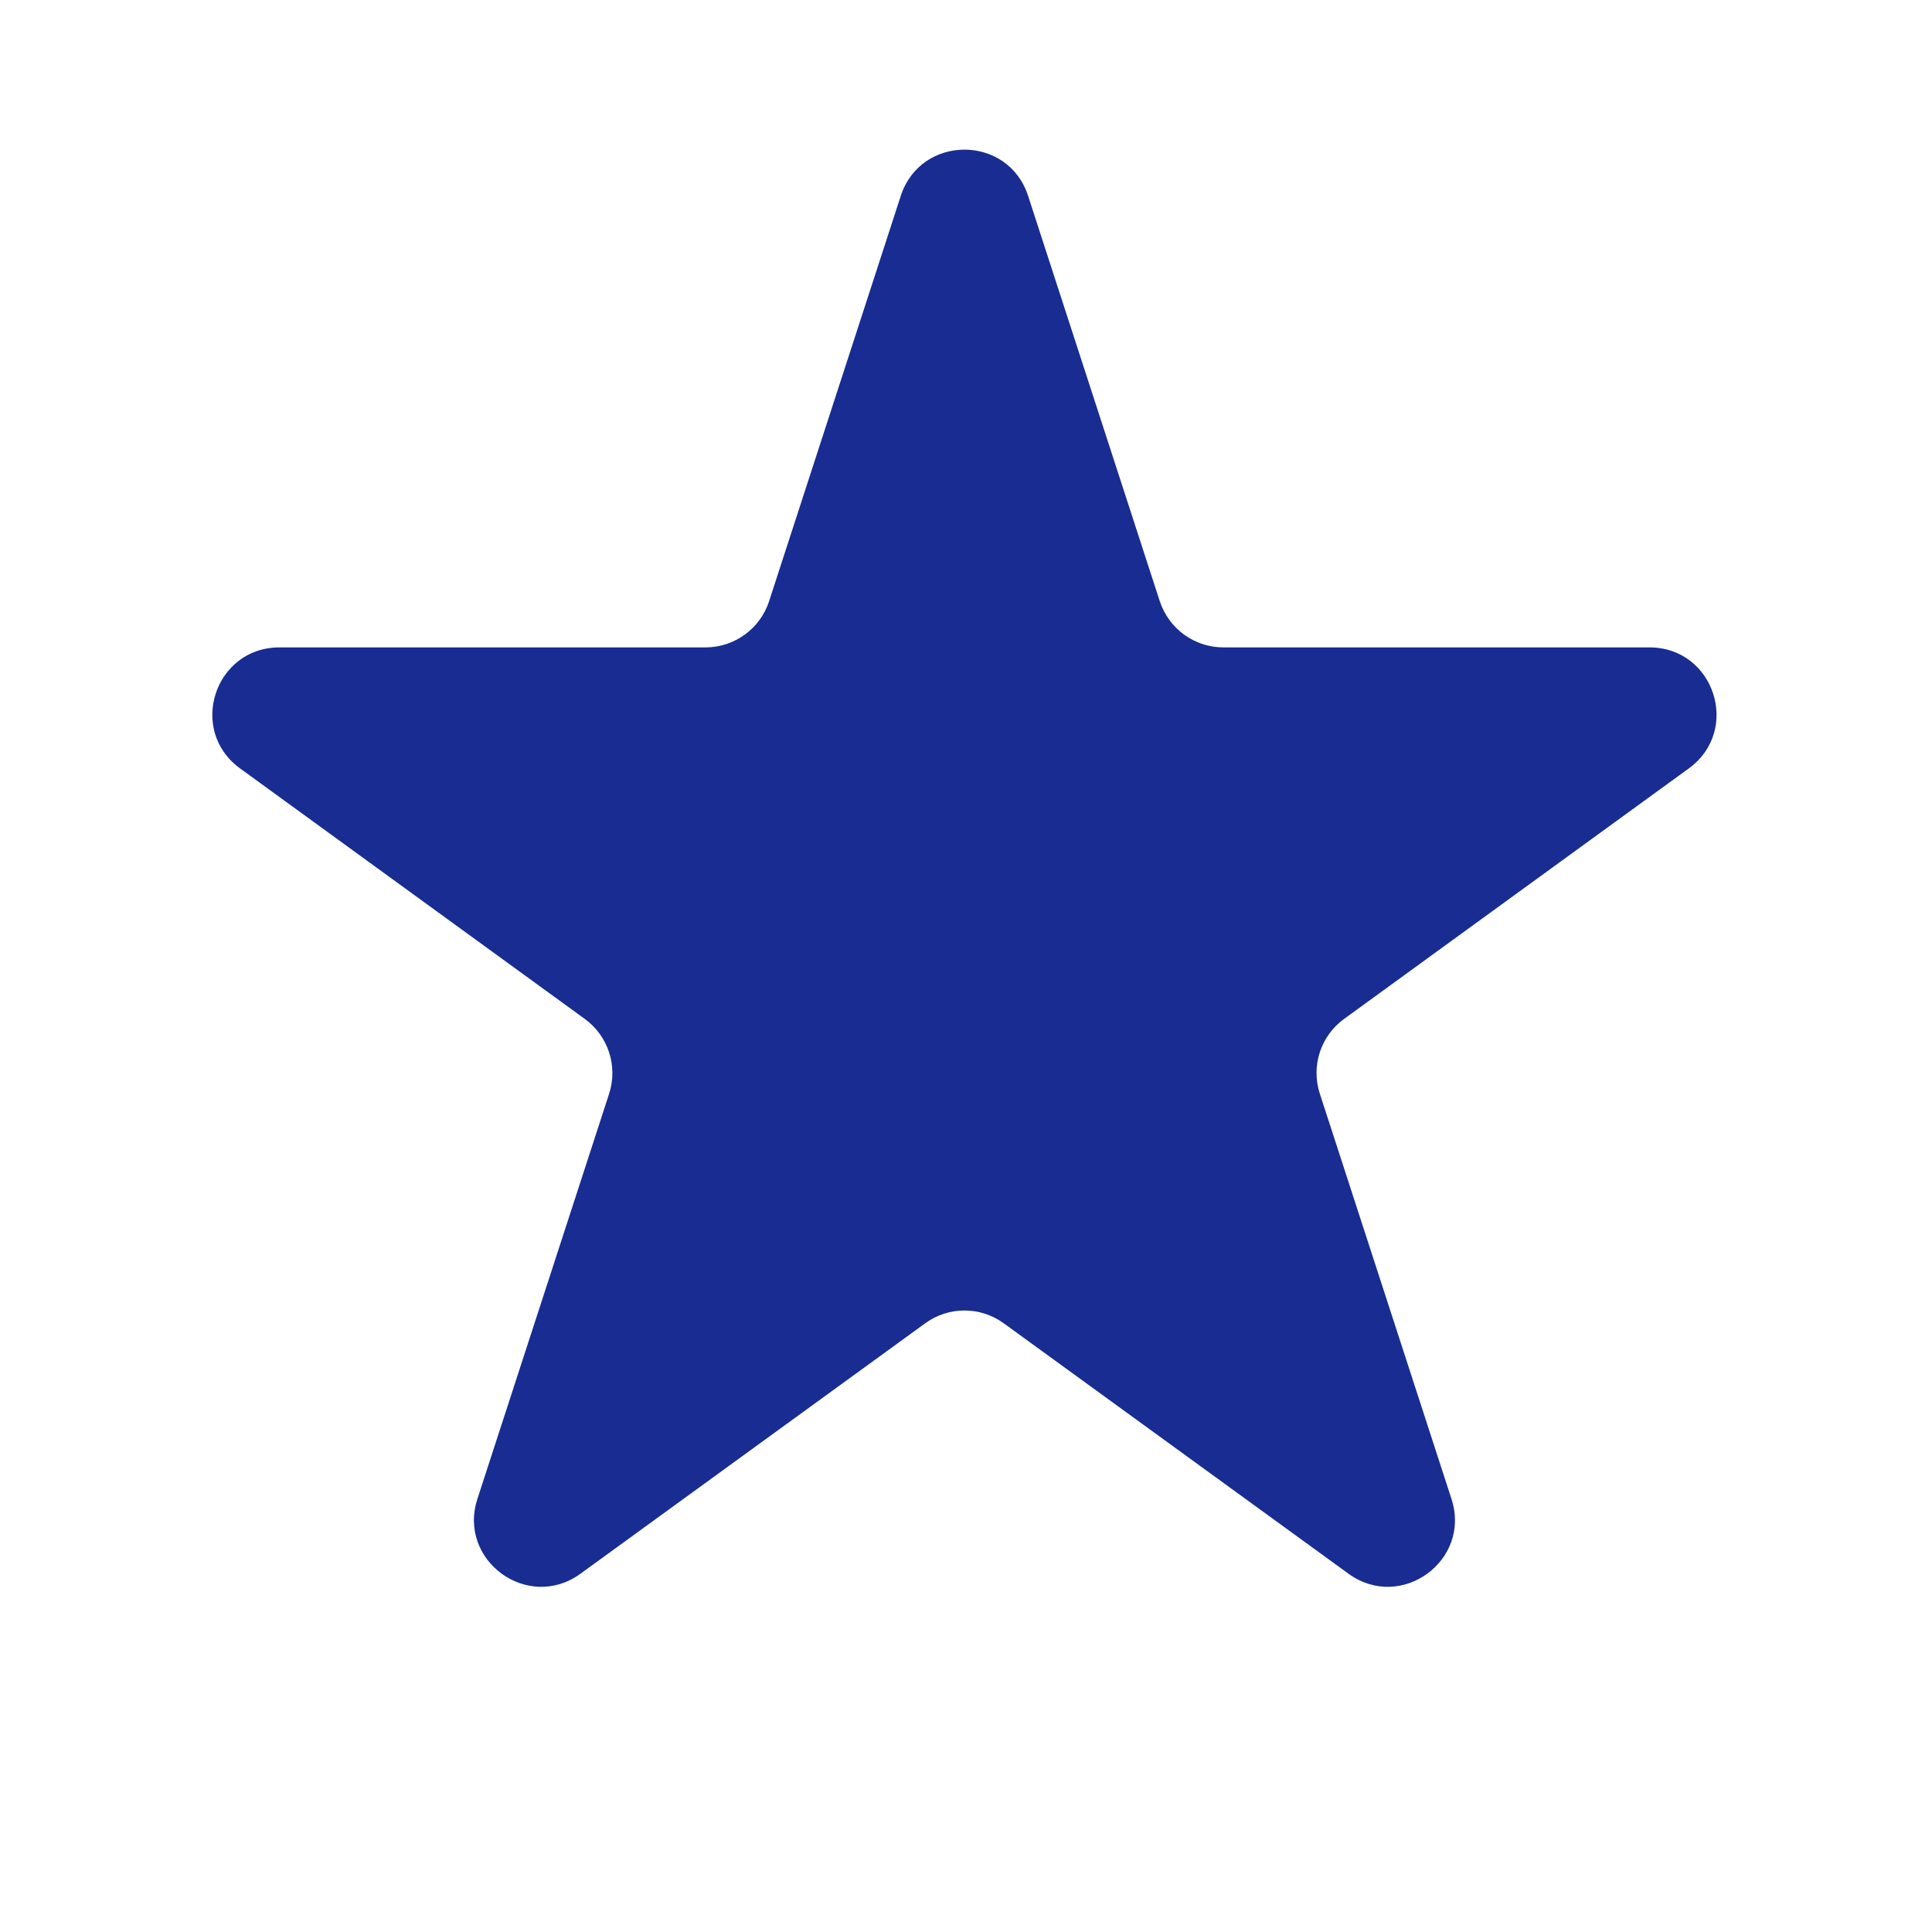 <svg width="21" height="21" viewBox="0 0 21 21" fill="none" xmlns="http://www.w3.org/2000/svg">
<path d="M9.791 2.129C10.009 1.459 10.957 1.459 11.175 2.129L12.606 6.534C12.704 6.834 12.983 7.037 13.298 7.037H17.929C18.634 7.037 18.927 7.938 18.357 8.352L14.61 11.075C14.355 11.26 14.248 11.588 14.346 11.888L15.777 16.293C15.995 16.963 15.228 17.52 14.658 17.106L10.911 14.384C10.656 14.198 10.31 14.198 10.056 14.384L6.309 17.106C5.739 17.52 4.972 16.963 5.189 16.293L6.621 11.888C6.718 11.588 6.611 11.26 6.356 11.075L2.609 8.352C2.039 7.938 2.332 7.037 3.037 7.037H7.668C7.983 7.037 8.263 6.834 8.36 6.534L9.791 2.129Z" fill="#182C92"/>
</svg>
